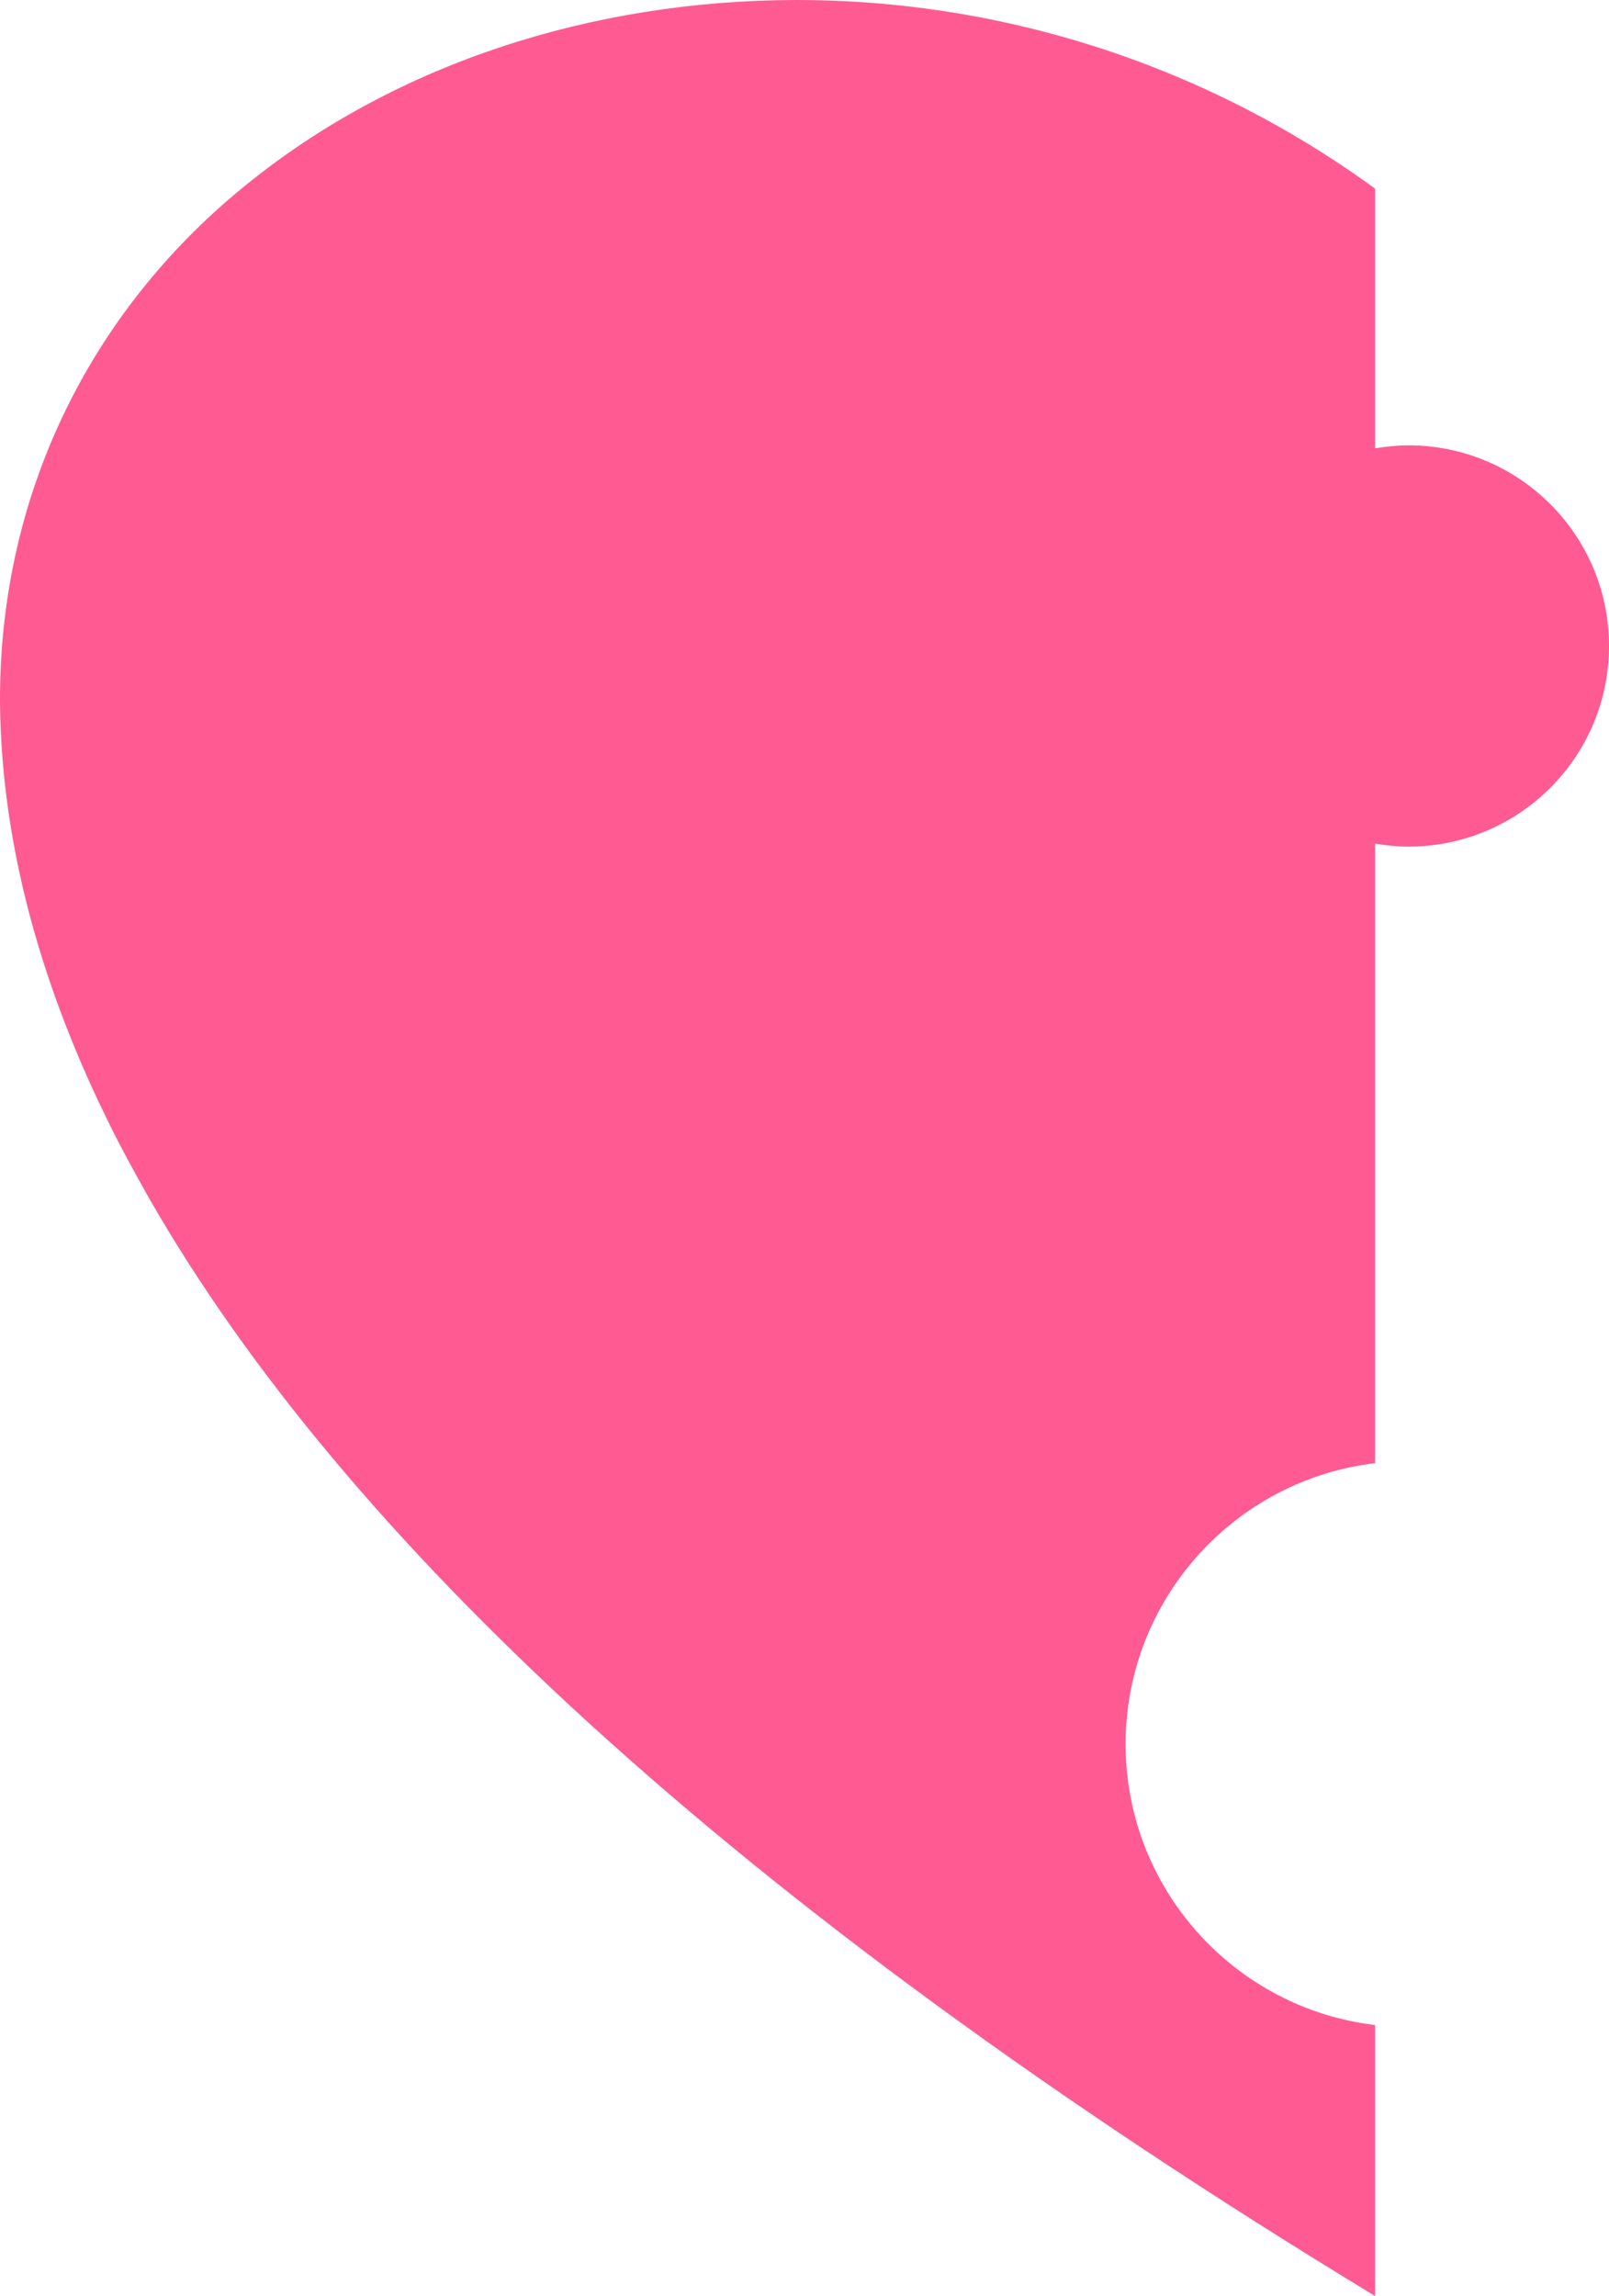 <svg version="1.1" id="图层_1" x="0px" y="0px" width="104.079px" height="148.458px" viewBox="0 0 104.079 148.458" enable-background="new 0 0 104.079 148.458" xml:space="preserve" xmlns="http://www.w3.org/2000/svg" xmlns:xlink="http://www.w3.org/1999/xlink" xmlns:xml="http://www.w3.org/XML/1998/namespace">
  <path fill="#FF5A92" d="M91.109,28.797c-0.738,0-1.457,0.077-2.162,0.194V12.194C77.446,3.825,64.197-0.006,51.527,0
	c-13.23,0.013-25.928,4.121-35.544,11.903C6.359,19.638-0.042,31.335,0,45.375c0.071,8.387,2.228,17.417,6.922,26.995
	c0.938,1.981,2.847,5.326,2.847,5.326c12.316,21.351,37.128,45.247,79.165,70.755l0.013,0.008v-17.521
	c-9.074-1.072-16.136-8.808-16.136-18.165c0-9.357,7.061-17.092,16.136-18.165V78.369v-0.674v-5.326V54.546
	c0.705,0.118,1.424,0.194,2.162,0.194c7.164,0,12.971-5.808,12.971-12.971C104.079,34.605,98.273,28.797,91.109,28.797z" class="color c1"/>
</svg>